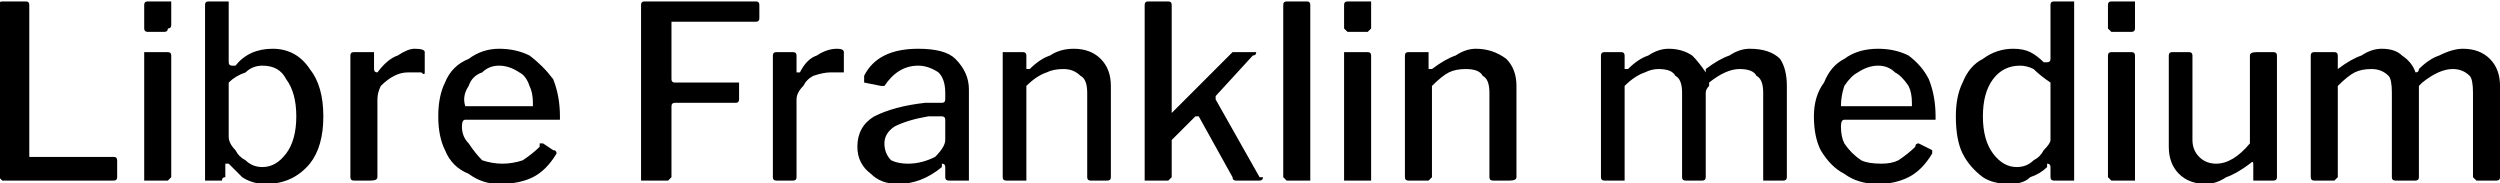 <svg xmlns="http://www.w3.org/2000/svg" viewBox="6.336 46.576 739.656 54.144"><path d="M6 48Q6 47 7 47L7 47L14 47Q15 47 15 48L15 48L15 93Q15 93 15 93Q15 93 16 93L16 93L40 93Q41 93 41 94Q41 94 41 94L41 94L41 99Q41 100 40 100L40 100L8 100Q7 100 7 100Q6 99 6 99L6 99L6 48ZM57 48L57 54Q57 55 56 55Q56 56 55 56L55 56L50 56Q49 56 49 55Q49 55 49 54L49 54L49 48Q49 47 50 47L50 47L56 47Q56 47 57 47Q57 47 57 48L57 48ZM57 63L57 99Q57 99 56 100Q56 100 55 100L55 100L50 100Q50 100 49 100Q49 99 49 99L49 99L49 63Q49 62 49 62Q49 62 50 62L50 62L56 62Q57 62 57 63L57 63ZM71 100L68 100Q67 100 67 100Q67 99 67 99L67 99L67 48Q67 47 68 47L68 47L74 47Q74 47 74 48L74 48L74 65Q74 66 75 66L75 66Q75 66 76 66L76 66Q80 61 87 61L87 61Q94 61 98 67Q102 72 102 81L102 81Q102 90 98 95Q93 101 85 101L85 101Q81 101 78 99Q76 97 74 95L74 95Q74 95 73 95L73 95Q73 95 73 95L73 95L73 99Q72 99 72 100Q72 100 71 100L71 100ZM74 71L74 87Q74 89 76 91Q77 93 79 94Q81 96 84 96L84 96Q88 96 91 92Q94 88 94 81L94 81Q94 74 91 70Q89 66 84 66L84 66Q81 66 79 68Q76 69 74 71L74 71ZM111 100Q110 100 110 99L110 99L110 63Q110 62 111 62L111 62L117 62Q117 62 117 63L117 63L117 67Q117 68 118 68Q118 68 118 68L118 68Q121 64 124 63Q127 61 129 61L129 61Q132 61 132 62L132 62L132 68Q132 69 131 68L131 68Q130 68 127 68L127 68Q125 68 123 69Q121 70 119 72Q118 74 118 76L118 76L118 99Q118 100 116 100L116 100L111 100ZM143 84Q143 87 145 89Q147 92 149 94Q152 95 155 95L155 95Q158 95 161 94Q164 92 166 90L166 90Q166 89 166 89L166 89Q167 89 167 89L167 89L170 91Q171 91 171 92L171 92Q171 92 171 92L171 92Q168 97 164 99Q160 101 154 101L154 101Q149 101 145 98Q140 96 138 91Q136 87 136 81L136 81Q136 75 138 71Q140 66 145 64Q149 61 154 61L154 61Q159 61 163 63Q167 66 170 70Q172 75 172 81L172 81L172 81Q172 82 172 82Q172 82 171 82L171 82L144 82Q143 82 143 84L143 84ZM144 78L163 78Q164 78 164 78Q164 77 164 77L164 77Q164 74 163 72Q162 69 160 68Q157 66 154 66L154 66Q151 66 149 68Q146 69 145 72Q143 75 144 78L144 78ZM196 48Q196 47 197 47L197 47L230 47Q231 47 231 48L231 48L231 52Q231 53 230 53L230 53L206 53Q205 53 205 53Q205 54 205 54L205 54L205 70Q205 71 206 71L206 71L224 71Q225 71 225 71L225 71L225 76Q225 77 224 77Q224 77 224 77L224 77L206 77Q205 77 205 78L205 78L205 99Q205 99 204 100Q204 100 203 100L203 100L197 100Q197 100 196 100Q196 99 196 99L196 99L196 48ZM236 100Q235 100 235 99L235 99L235 63Q235 62 236 62L236 62L241 62Q242 62 242 63L242 63L242 67Q242 68 242 68Q242 68 243 68L243 68Q245 64 248 63Q251 61 254 61L254 61Q256 61 256 62L256 62L256 68Q256 69 256 68L256 68Q254 68 252 68L252 68Q250 68 247 69Q245 70 244 72Q242 74 242 76L242 76L242 99Q242 100 241 100L241 100L236 100ZM285 96Q279 101 272 101L272 101Q267 101 264 98Q260 95 260 90L260 90Q260 84 265 81Q271 78 280 77L280 77L285 77Q286 77 286 76L286 76L286 74Q286 70 284 68Q281 66 278 66L278 66Q272 66 268 72L268 72Q268 72 268 72Q267 72 267 72L267 72L262 71Q262 70 262 70L262 70Q262 70 262 69L262 69Q264 65 268 63Q272 61 278 61L278 61Q286 61 289 64Q293 68 293 73L293 73L293 99Q293 99 293 100Q293 100 292 100L292 100L287 100Q286 100 286 99L286 99L286 96Q286 95 285 95L285 95Q285 95 285 96L285 96ZM286 82Q286 81 285 81L285 81L281 81Q275 82 271 84Q268 86 268 89L268 89Q268 92 270 94Q272 95 275 95L275 95Q279 95 283 93L283 93Q286 90 286 88L286 88L286 82ZM304 100Q303 100 303 99L303 99L303 63Q303 62 303 62L303 62L309 62Q310 62 310 63L310 63L310 67Q310 67 310 67Q310 67 311 67L311 67Q314 64 317 63Q320 61 324 61L324 61Q329 61 332 64Q335 67 335 72L335 72L335 99Q335 100 334 100L334 100L329 100Q328 100 328 99L328 99L328 74Q328 70 326 69Q324 67 321 67L321 67Q318 67 316 68Q313 69 310 72L310 72L310 99Q310 99 310 100Q310 100 309 100L309 100L304 100ZM379 99Q380 99 380 99L380 99Q380 100 379 100L379 100L372 100Q371 100 371 99L371 99L361 81Q361 81 361 81L361 81Q360 81 360 81L360 81L353 88Q353 89 353 90L353 90L353 99Q353 99 352 100Q352 100 351 100L351 100L346 100Q345 100 345 100Q345 99 345 99L345 99L345 48Q345 47 346 47L346 47L352 47Q353 47 353 48L353 48L353 80Q353 80 353 80L353 80Q353 80 353 80L353 80L370 63Q371 62 371 62L371 62L377 62Q378 62 378 62L378 62Q378 63 377 63L377 63L366 75Q366 75 366 75L366 75Q366 75 366 76L366 76L379 99ZM394 48L394 99Q394 99 394 100Q393 100 393 100L393 100L388 100Q387 100 387 100Q386 99 386 99L386 99L386 48Q386 47 387 47L387 47L393 47Q394 47 394 48L394 48ZM412 48L412 54Q412 55 412 55Q411 56 411 56L411 56L405 56Q405 56 404 55Q404 55 404 54L404 54L404 48Q404 47 405 47L405 47L411 47Q411 47 412 47Q412 47 412 48L412 48ZM412 63L412 99Q412 99 412 100Q411 100 410 100L410 100L406 100Q405 100 404 100Q404 99 404 99L404 99L404 63Q404 62 404 62Q405 62 405 62L405 62L411 62Q412 62 412 63L412 63ZM423 100Q422 100 422 99L422 99L422 63Q422 62 423 62L423 62L429 62Q429 62 429 63L429 63L429 67Q429 67 430 67Q430 67 430 67L430 67Q434 64 437 63Q440 61 443 61L443 61Q448 61 452 64Q455 67 455 72L455 72L455 99Q455 100 453 100L453 100L448 100Q447 100 447 99L447 99L447 74Q447 70 445 69Q444 67 440 67L440 67Q437 67 435 68Q433 69 430 72L430 72L430 99Q430 99 429 100Q429 100 428 100L428 100L423 100ZM481 100Q480 100 480 99L480 99L480 63Q480 62 481 62L481 62L486 62Q487 62 487 63L487 63L487 67Q487 67 487 67Q487 67 488 67L488 67Q491 64 494 63Q497 61 500 61L500 61Q504 61 507 63Q509 65 511 68L511 68Q511 68 511 68L511 68Q511 68 511 67L511 67Q515 64 518 63Q521 61 524 61L524 61Q530 61 533 64Q535 67 535 72L535 72L535 99Q535 100 534 100L534 100L529 100Q528 100 528 100Q528 99 528 99L528 99L528 74Q528 70 526 69Q525 67 521 67L521 67Q517 67 512 71L512 71Q512 72 512 72Q511 73 511 74L511 74L511 99Q511 100 510 100L510 100L505 100Q504 100 504 99L504 99L504 74Q504 70 502 69Q501 67 497 67L497 67Q495 67 493 68Q490 69 487 72L487 72L487 99Q487 99 487 100Q487 100 486 100L486 100L481 100ZM551 84Q551 87 552 89Q554 92 557 94Q559 95 563 95L563 95Q566 95 568 94Q571 92 573 90L573 90Q573 89 574 89L574 89Q574 89 574 89L574 89L578 91Q578 91 578 92L578 92Q578 92 578 92L578 92Q575 97 571 99Q567 101 562 101L562 101Q556 101 552 98Q548 96 545 91Q543 87 543 81L543 81Q543 75 546 71Q548 66 552 64Q556 61 562 61L562 61Q567 61 571 63Q575 66 577 70Q579 75 579 81L579 81L579 81Q579 82 579 82Q579 82 578 82L578 82L552 82Q551 82 551 84L551 84ZM551 78L571 78Q571 78 572 78Q572 77 572 77L572 77Q572 74 571 72Q569 69 567 68Q565 66 562 66L562 66Q559 66 556 68Q554 69 552 72Q551 75 551 78L551 78ZM614 100Q613 100 613 99L613 99L613 96Q613 95 612 95L612 95Q612 95 612 96L612 96Q610 98 607 99Q605 101 601 101L601 101Q596 101 593 99Q589 96 587 92Q585 88 585 81L585 81Q585 75 587 71Q589 66 593 64Q597 61 602 61L602 61Q605 61 607 62Q609 63 611 65L611 65Q612 65 612 65L612 65Q613 65 613 64L613 64L613 48Q613 47 614 47L614 47L619 47Q620 47 620 47Q620 47 620 48L620 48L620 99Q620 99 620 100Q620 100 619 100L619 100L614 100ZM613 71Q610 69 608 67Q606 66 604 66L604 66Q599 66 596 70Q593 74 593 81L593 81Q593 88 596 92Q599 96 603 96L603 96Q606 96 608 94Q610 93 611 91Q613 89 613 88L613 88L613 71ZM638 48L638 54Q638 55 638 55Q638 56 637 56L637 56L631 56Q631 56 630 55Q630 55 630 54L630 54L630 48Q630 47 631 47L631 47L637 47Q638 47 638 47Q638 47 638 48L638 48ZM638 63L638 99Q638 99 638 100Q637 100 637 100L637 100L632 100Q631 100 631 100Q630 99 630 99L630 99L630 63Q630 62 631 62Q631 62 631 62L631 62L637 62Q638 62 638 63L638 63ZM662 95Q667 95 672 89L672 89L672 63Q672 62 674 62L674 62L679 62Q680 62 680 63L680 63L680 99Q680 100 679 100L679 100L673 100Q673 100 673 99L673 99L673 95Q673 94 672 95L672 95Q668 98 665 99Q662 101 659 101L659 101Q654 101 651 98Q648 95 648 90L648 90L648 63Q648 62 649 62L649 62L654 62Q655 62 655 63L655 63L655 88Q655 91 657 93Q659 95 662 95L662 95ZM691 100Q690 100 690 99L690 99L690 63Q690 62 691 62L691 62L697 62Q698 62 698 63L698 63L698 67Q698 67 698 67Q698 67 698 67L698 67Q702 64 705 63Q708 61 711 61L711 61Q715 61 717 63Q720 65 721 68L721 68Q721 68 721 68L721 68Q722 68 722 67L722 67Q725 64 728 63Q732 61 735 61L735 61Q740 61 743 64Q746 67 746 72L746 72L746 99Q746 100 745 100L745 100L739 100Q739 100 739 100Q738 99 738 99L738 99L738 74Q738 70 737 69Q735 67 732 67L732 67Q728 67 723 71L723 71Q722 72 722 72Q722 73 722 74L722 74L722 99Q722 100 721 100L721 100L715 100Q714 100 714 99L714 99L714 74Q714 70 713 69Q711 67 708 67L708 67Q705 67 703 68Q701 69 698 72L698 72L698 99Q698 99 697 100Q697 100 696 100L696 100L691 100Z"/></svg>